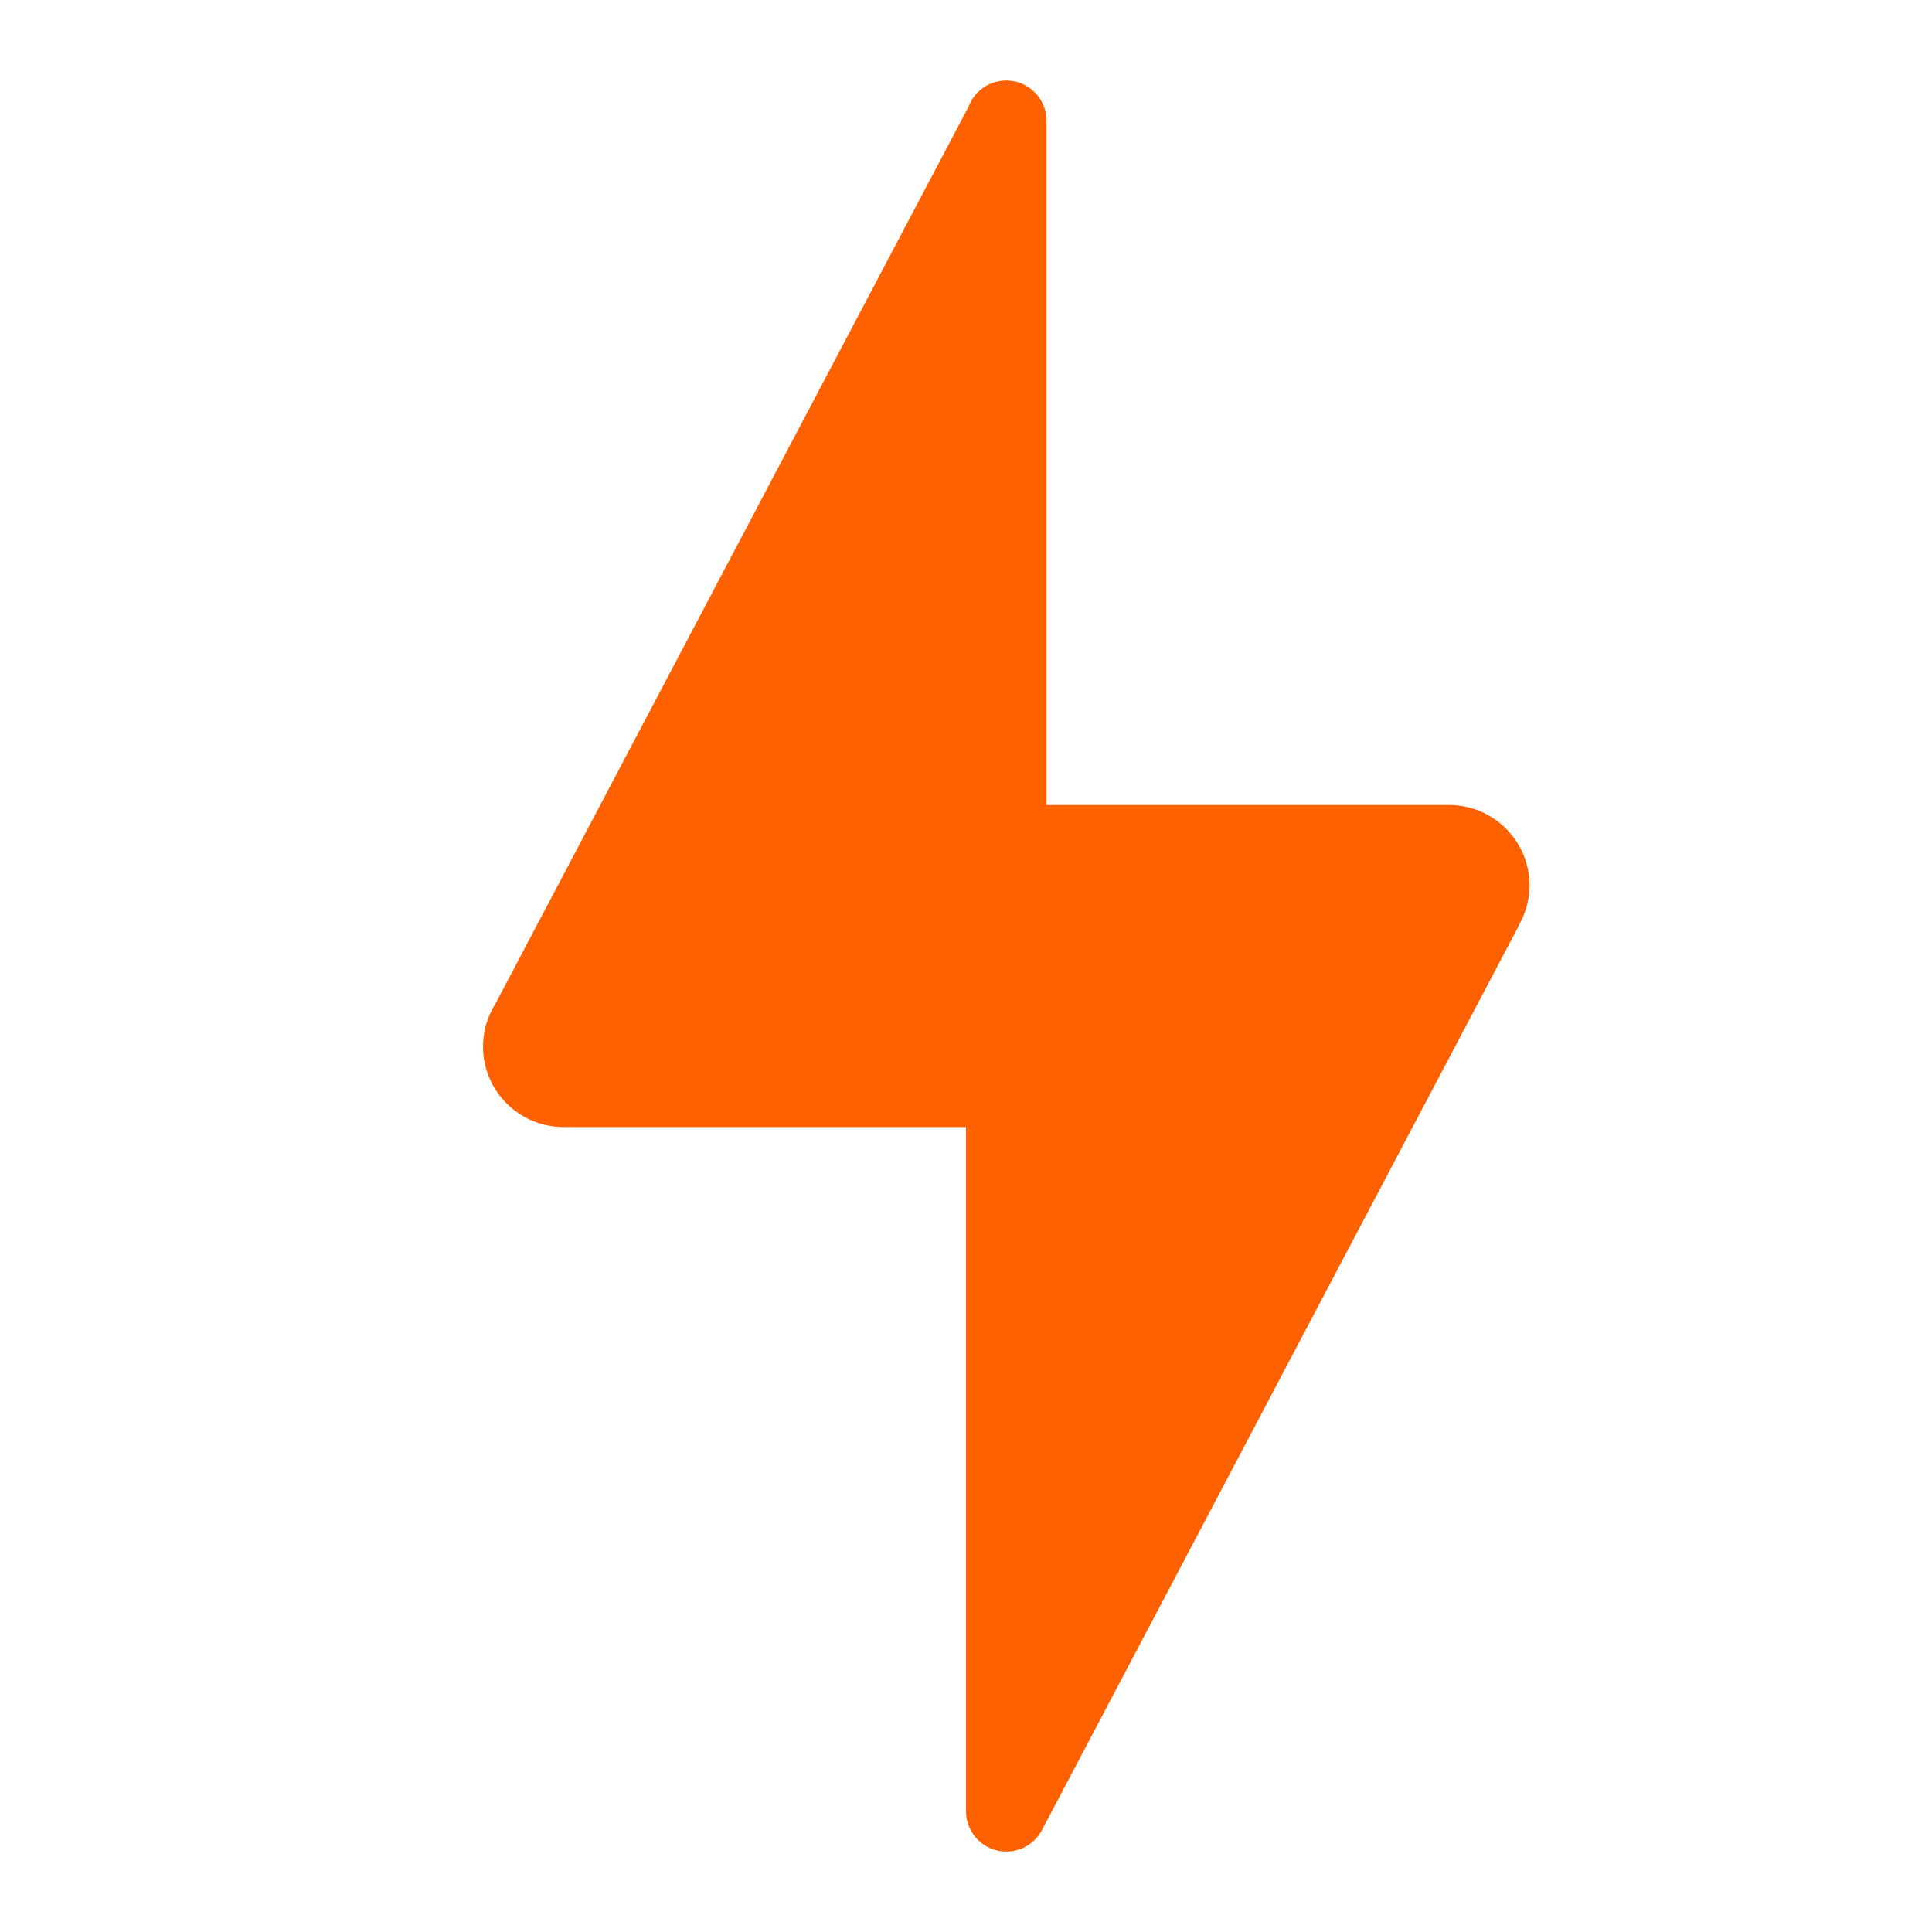 <svg xmlns="http://www.w3.org/2000/svg" xmlns:xlink="http://www.w3.org/1999/xlink" viewBox="0,0,256,256" width="24px" height="24px"><g fill="#ff6000" fill-rule="nonzero" stroke="none" stroke-width="1" stroke-linecap="butt" stroke-linejoin="miter" stroke-miterlimit="10" stroke-dasharray="" stroke-dashoffset="0" font-family="none" font-weight="none" font-size="none" text-anchor="none" style="mix-blend-mode: normal"><g transform="scale(10.667,10.667)"><path d="M12.5,1c-0.209,0 -0.396,0.13 -0.469,0.326l-5.877,11.143c-0.1,0.159 -0.154,0.343 -0.154,0.531c0,0.552 0.448,1 1,1h5v8.5c0,0.276 0.224,0.5 0.5,0.5c0.188,0 0.36,-0.105 0.445,-0.271l5.92,-11.227l-0.002,-0.002c0.089,-0.152 0.136,-0.324 0.137,-0.5c0,-0.552 -0.448,-1 -1,-1h-5v-8.5c0,-0.276 -0.224,-0.5 -0.5,-0.5z"></path></g></g></svg>